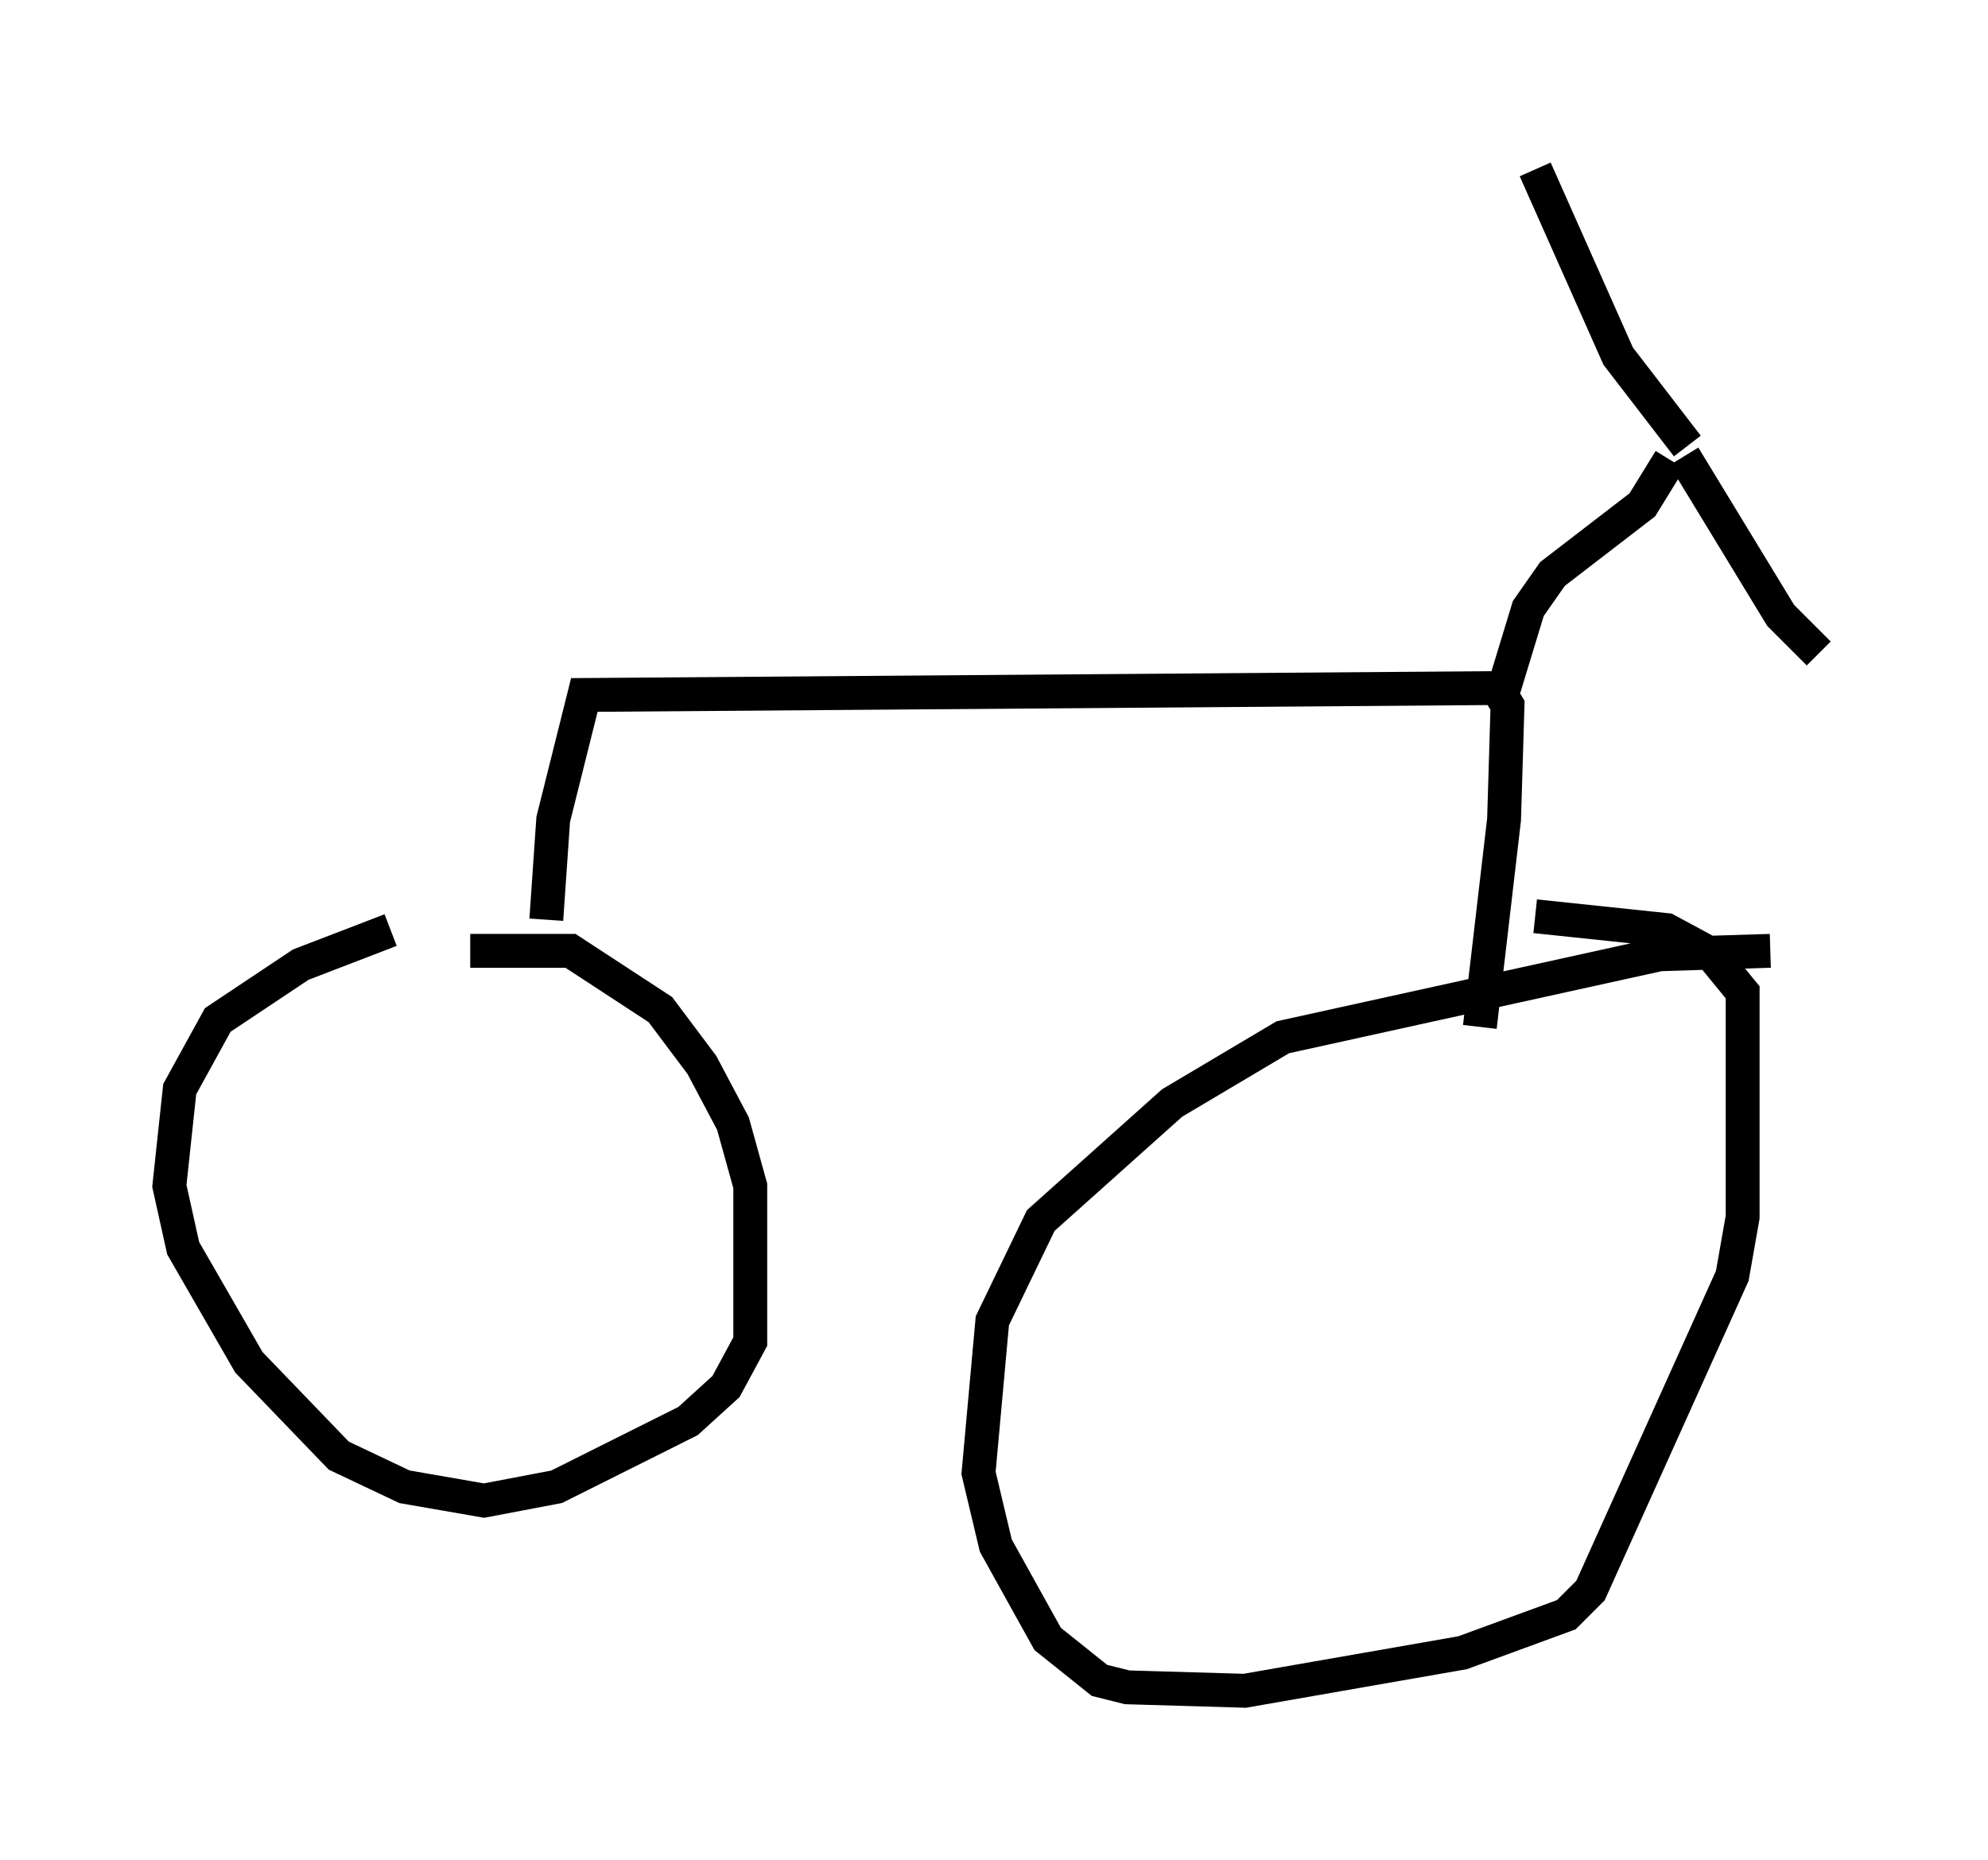 <?xml version="1.0" encoding="utf-8" ?>
<svg baseProfile="full" height="54.917" version="1.1" width="58.694" xmlns="http://www.w3.org/2000/svg" xmlns:ev="http://www.w3.org/2001/xml-events" xmlns:xlink="http://www.w3.org/1999/xlink"><defs /><rect fill="white" height="54.917" width="58.694" x="0" y="0" /><path d="M13.473, 27.765 m-1.94, -0.306 l-2.654, 1.021 -2.45, 1.633 l-1.123, 2.042 -0.306, 2.858 l0.408, 1.838 1.94, 3.369 l2.654, 2.756 1.94, 0.919 l2.348, 0.408 2.144, -0.408 l3.879, -1.94 1.123, -1.021 l0.715, -1.327 0.0, -4.594 l-0.51, -1.838 -0.919, -1.735 l-1.225, -1.633 -2.654, -1.735 l-2.96, 0.0 m38.384, 0.0 l-3.267, 0.102 -11.127, 2.45 l-3.267, 1.94 -3.879, 3.471 l-1.429, 2.96 -0.408, 4.492 l0.51, 2.144 1.531, 2.756 l1.531, 1.225 0.817, 0.204 l3.471, 0.102 6.431, -1.123 l3.063, -1.123 0.715, -0.715 l4.185, -9.29 0.306, -1.735 l0.0, -6.635 -0.919, -1.123 l-1.327, -0.715 -3.879, -0.408 m-29.196, 0.102 l0.204, -2.96 0.919, -3.675 l26.95, -0.204 0.306, 0.51 l-0.102, 3.369 -0.715, 6.125 m0.715, -10.004 l0.715, -2.348 0.715, -1.021 l2.654, -2.042 0.817, -1.327 m0.408, -0.102 l2.858, 4.696 1.123, 1.123 m-3.879, -6.125 l-2.042, -2.654 -2.45, -5.513 " fill="none" stroke="black" stroke-width="1" /></svg>